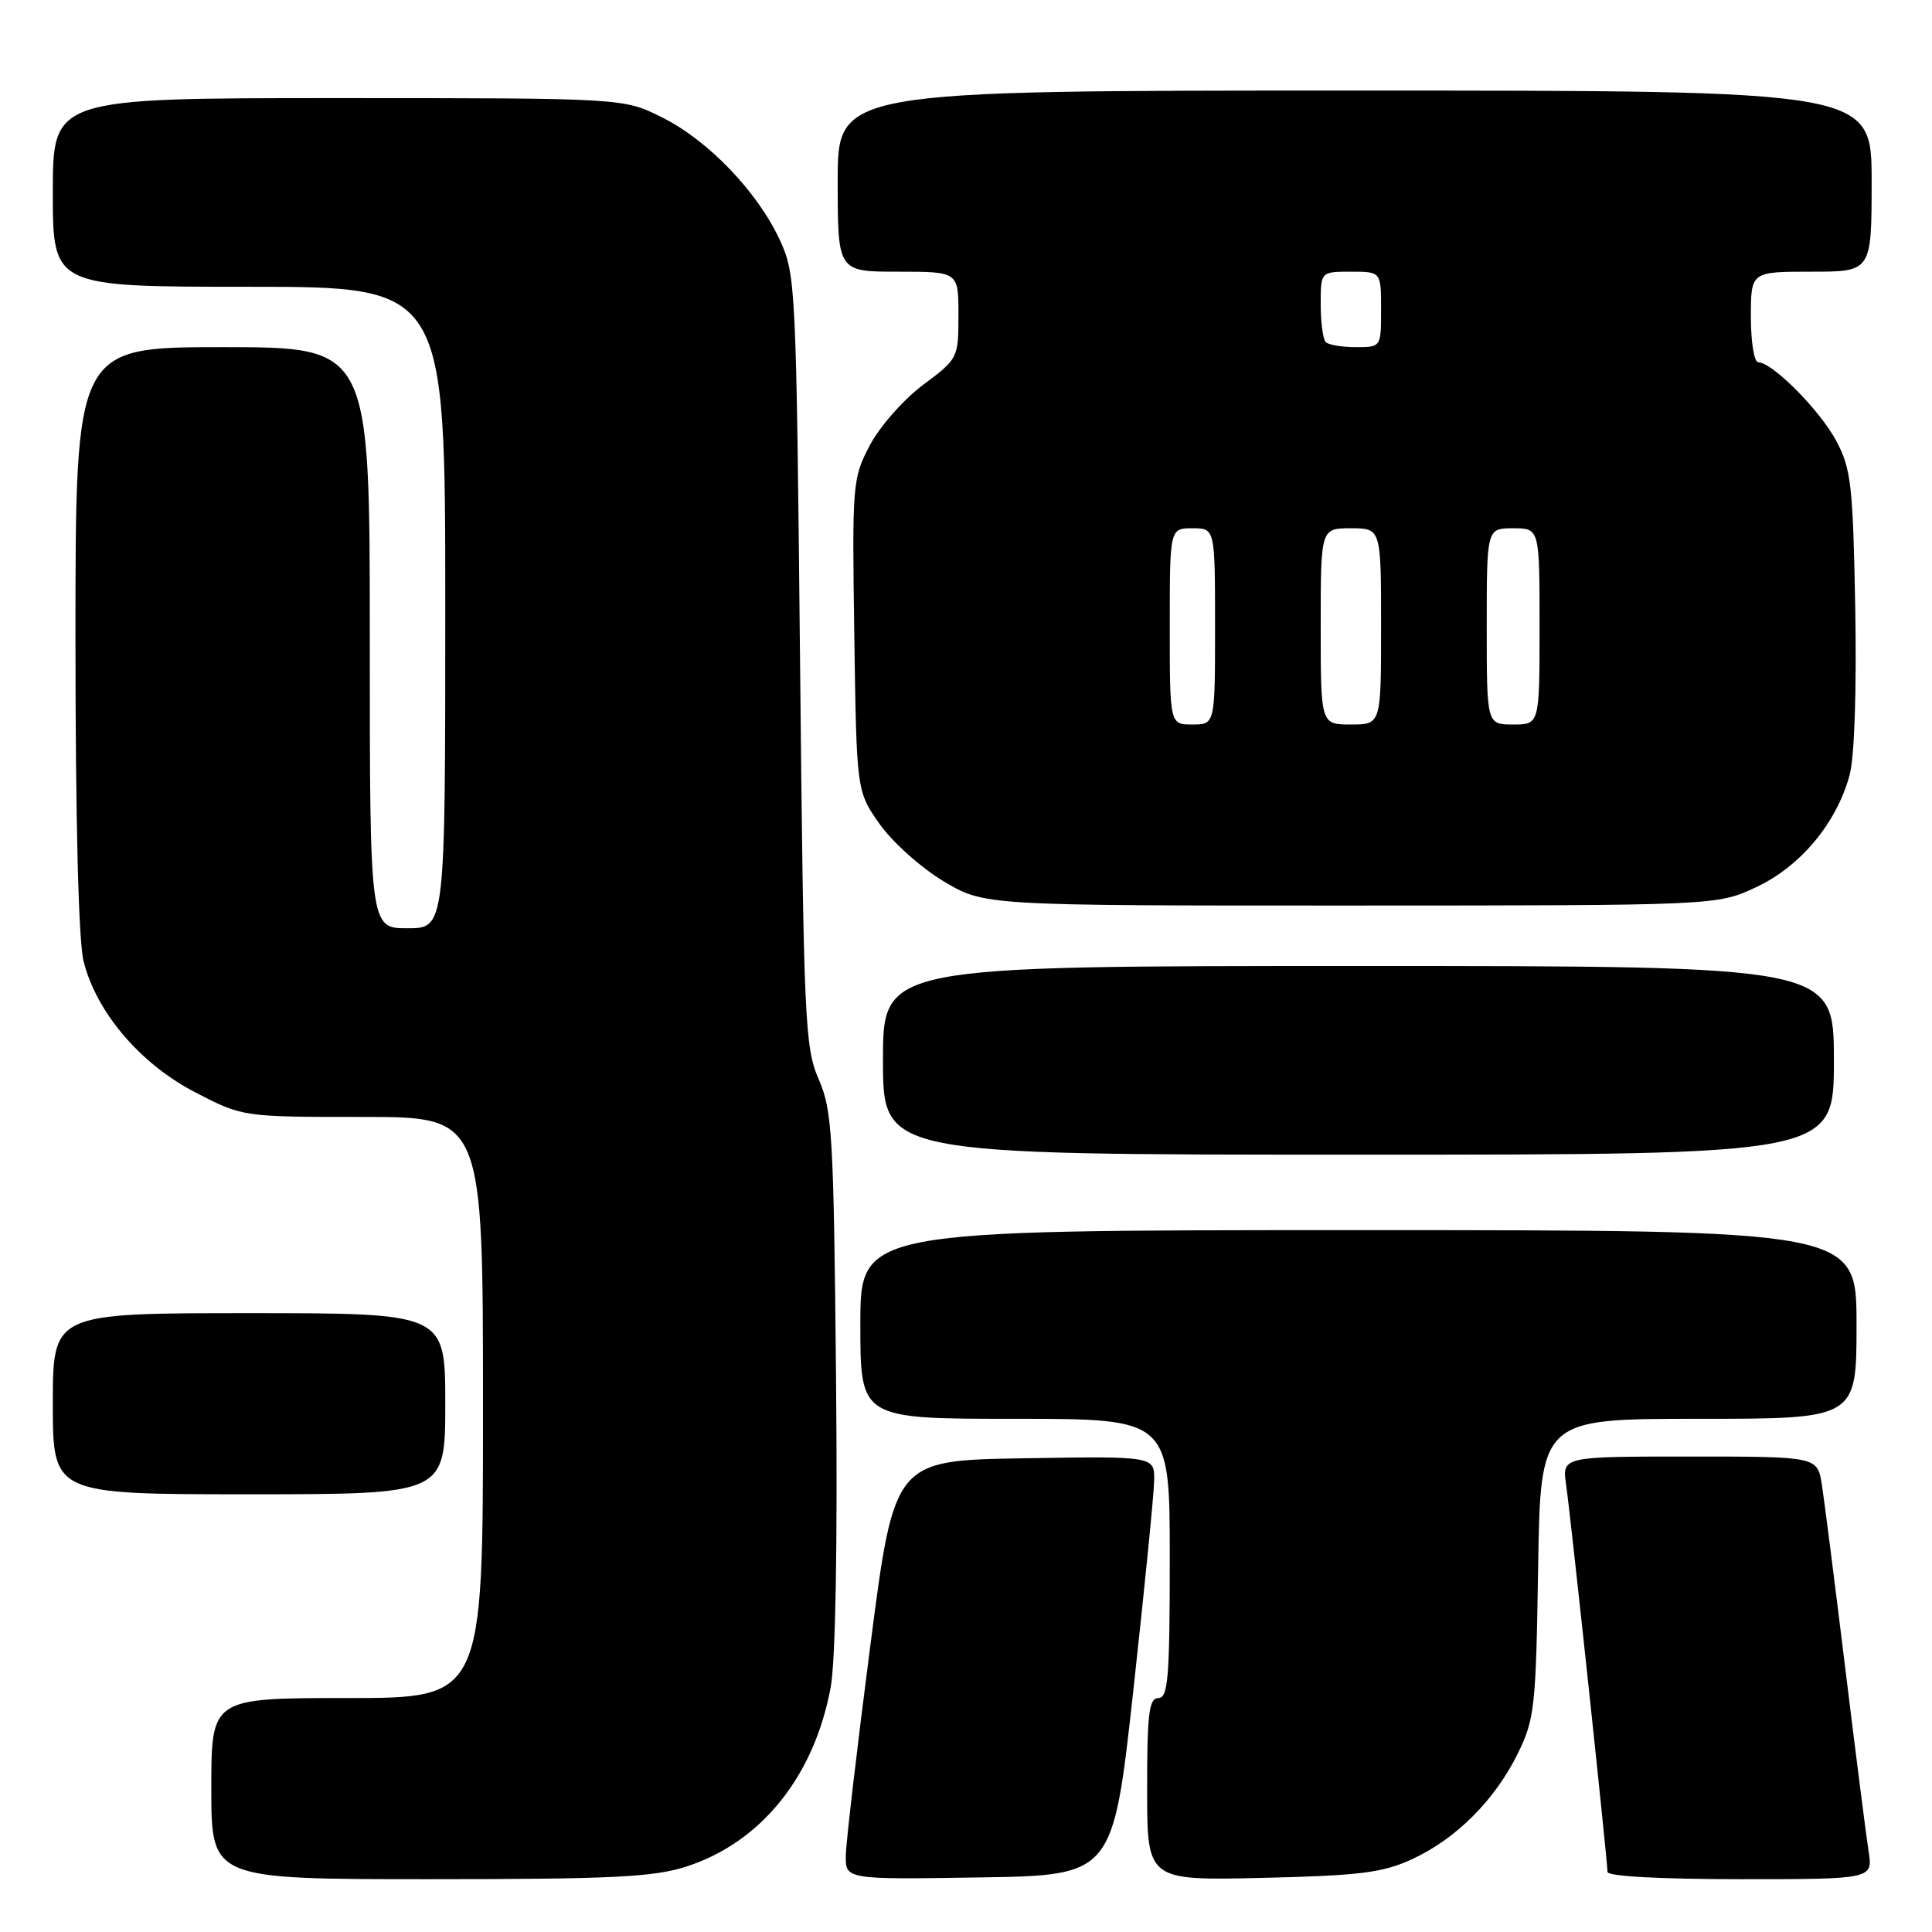 <?xml version="1.0" encoding="UTF-8" standalone="no"?>
<!DOCTYPE svg PUBLIC "-//W3C//DTD SVG 1.1//EN" "http://www.w3.org/Graphics/SVG/1.1/DTD/svg11.dtd" >
<svg xmlns="http://www.w3.org/2000/svg" xmlns:xlink="http://www.w3.org/1999/xlink" version="1.1" viewBox="0 0 256 256">
 <g >
 <path fill="currentColor"
d=" M 90.94 247.33 C 100.85 244.13 107.89 235.39 110.07 223.57 C 110.72 220.08 110.99 204.46 110.78 182.71 C 110.47 150.37 110.28 147.13 108.48 143.00 C 106.64 138.78 106.49 135.33 106.01 87.50 C 105.51 37.90 105.44 36.37 103.34 31.82 C 100.37 25.40 93.84 18.60 87.72 15.55 C 82.61 13.00 82.61 13.00 44.80 13.00 C 7.00 13.00 7.00 13.00 7.00 25.50 C 7.00 38.00 7.00 38.00 33.00 38.00 C 59.00 38.00 59.00 38.00 59.00 80.50 C 59.00 123.00 59.00 123.00 54.00 123.00 C 49.00 123.00 49.00 123.00 49.00 84.50 C 49.00 46.00 49.00 46.00 29.50 46.00 C 10.00 46.00 10.00 46.00 10.00 84.56 C 10.00 108.79 10.40 124.70 11.08 127.39 C 12.78 134.15 18.59 140.97 25.87 144.74 C 32.17 148.00 32.17 148.00 48.09 148.00 C 64.00 148.00 64.00 148.00 64.00 186.50 C 64.00 225.00 64.00 225.00 46.00 225.00 C 28.00 225.00 28.00 225.00 28.00 237.00 C 28.00 249.00 28.00 249.00 56.89 249.00 C 81.12 249.00 86.60 248.73 90.94 247.33 Z  M 150.17 224.00 C 151.65 210.53 152.90 198.03 152.93 196.23 C 153.00 192.95 153.00 192.95 135.75 193.23 C 118.50 193.50 118.50 193.50 115.33 218.00 C 113.58 231.47 112.12 243.97 112.08 245.77 C 112.00 249.05 112.00 249.05 129.73 248.77 C 147.47 248.50 147.47 248.50 150.17 224.00 Z  M 187.09 246.36 C 192.92 243.68 198.06 238.55 201.11 232.36 C 203.35 227.81 203.52 226.22 203.81 207.75 C 204.12 188.00 204.12 188.00 225.06 188.00 C 246.00 188.00 246.00 188.00 246.00 175.50 C 246.00 163.00 246.00 163.00 180.00 163.00 C 114.00 163.00 114.00 163.00 114.00 175.50 C 114.00 188.00 114.00 188.00 134.50 188.00 C 155.00 188.00 155.00 188.00 155.00 206.50 C 155.00 222.28 154.78 225.00 153.50 225.00 C 152.25 225.00 152.00 227.01 152.00 237.09 C 152.00 249.18 152.00 249.18 167.25 248.83 C 180.16 248.53 183.21 248.15 187.09 246.36 Z  M 247.59 245.25 C 247.27 243.19 245.88 232.28 244.50 221.00 C 243.12 209.72 241.73 198.81 241.41 196.75 C 240.82 193.00 240.82 193.00 223.90 193.00 C 206.98 193.00 206.98 193.00 207.52 196.75 C 208.13 200.95 213.00 246.54 213.00 248.04 C 213.00 248.62 220.01 249.00 230.59 249.00 C 248.18 249.00 248.18 249.00 247.59 245.25 Z  M 59.00 186.00 C 59.00 174.00 59.00 174.00 33.00 174.00 C 7.00 174.00 7.00 174.00 7.00 186.00 C 7.00 198.00 7.00 198.00 33.00 198.00 C 59.00 198.00 59.00 198.00 59.00 186.00 Z  M 243.00 140.50 C 243.00 128.00 243.00 128.00 180.00 128.00 C 117.00 128.00 117.00 128.00 117.00 140.50 C 117.00 153.00 117.00 153.00 180.00 153.00 C 243.00 153.00 243.00 153.00 243.00 140.50 Z  M 232.69 117.56 C 238.55 114.83 243.37 109.06 245.08 102.70 C 245.73 100.31 246.02 91.47 245.83 80.61 C 245.53 64.26 245.28 62.10 243.31 58.41 C 241.14 54.35 234.83 48.00 232.97 48.00 C 232.43 48.00 232.00 45.30 232.00 42.00 C 232.00 36.00 232.00 36.00 240.00 36.00 C 248.00 36.00 248.00 36.00 248.00 24.00 C 248.00 12.00 248.00 12.00 179.50 12.00 C 111.00 12.00 111.00 12.00 111.00 24.00 C 111.00 36.00 111.00 36.00 119.00 36.00 C 127.00 36.00 127.00 36.00 127.00 41.75 C 127.00 47.44 126.95 47.54 122.31 51.00 C 119.73 52.93 116.56 56.52 115.26 59.00 C 112.96 63.37 112.90 64.08 113.20 84.17 C 113.50 104.83 113.50 104.83 116.54 109.17 C 118.21 111.55 122.02 114.96 124.99 116.75 C 130.41 120.00 130.41 120.00 178.96 119.99 C 227.50 119.98 227.50 119.98 232.69 117.56 Z  M 155.00 83.00 C 155.00 70.00 155.00 70.00 158.00 70.00 C 161.00 70.00 161.00 70.00 161.00 83.00 C 161.00 96.00 161.00 96.00 158.00 96.00 C 155.00 96.00 155.00 96.00 155.00 83.00 Z  M 175.00 83.00 C 175.00 70.00 175.00 70.00 179.00 70.00 C 183.00 70.00 183.00 70.00 183.00 83.00 C 183.00 96.00 183.00 96.00 179.00 96.00 C 175.00 96.00 175.00 96.00 175.00 83.00 Z  M 197.00 83.00 C 197.00 70.00 197.00 70.00 200.50 70.00 C 204.00 70.00 204.00 70.00 204.00 83.00 C 204.00 96.00 204.00 96.00 200.50 96.00 C 197.00 96.00 197.00 96.00 197.00 83.00 Z  M 175.67 45.33 C 175.30 44.97 175.00 42.72 175.00 40.33 C 175.00 36.00 175.00 36.00 179.00 36.00 C 183.00 36.00 183.00 36.00 183.00 41.00 C 183.00 46.00 183.00 46.00 179.67 46.00 C 177.83 46.00 176.03 45.70 175.67 45.33 Z "/>
</g>
</svg>